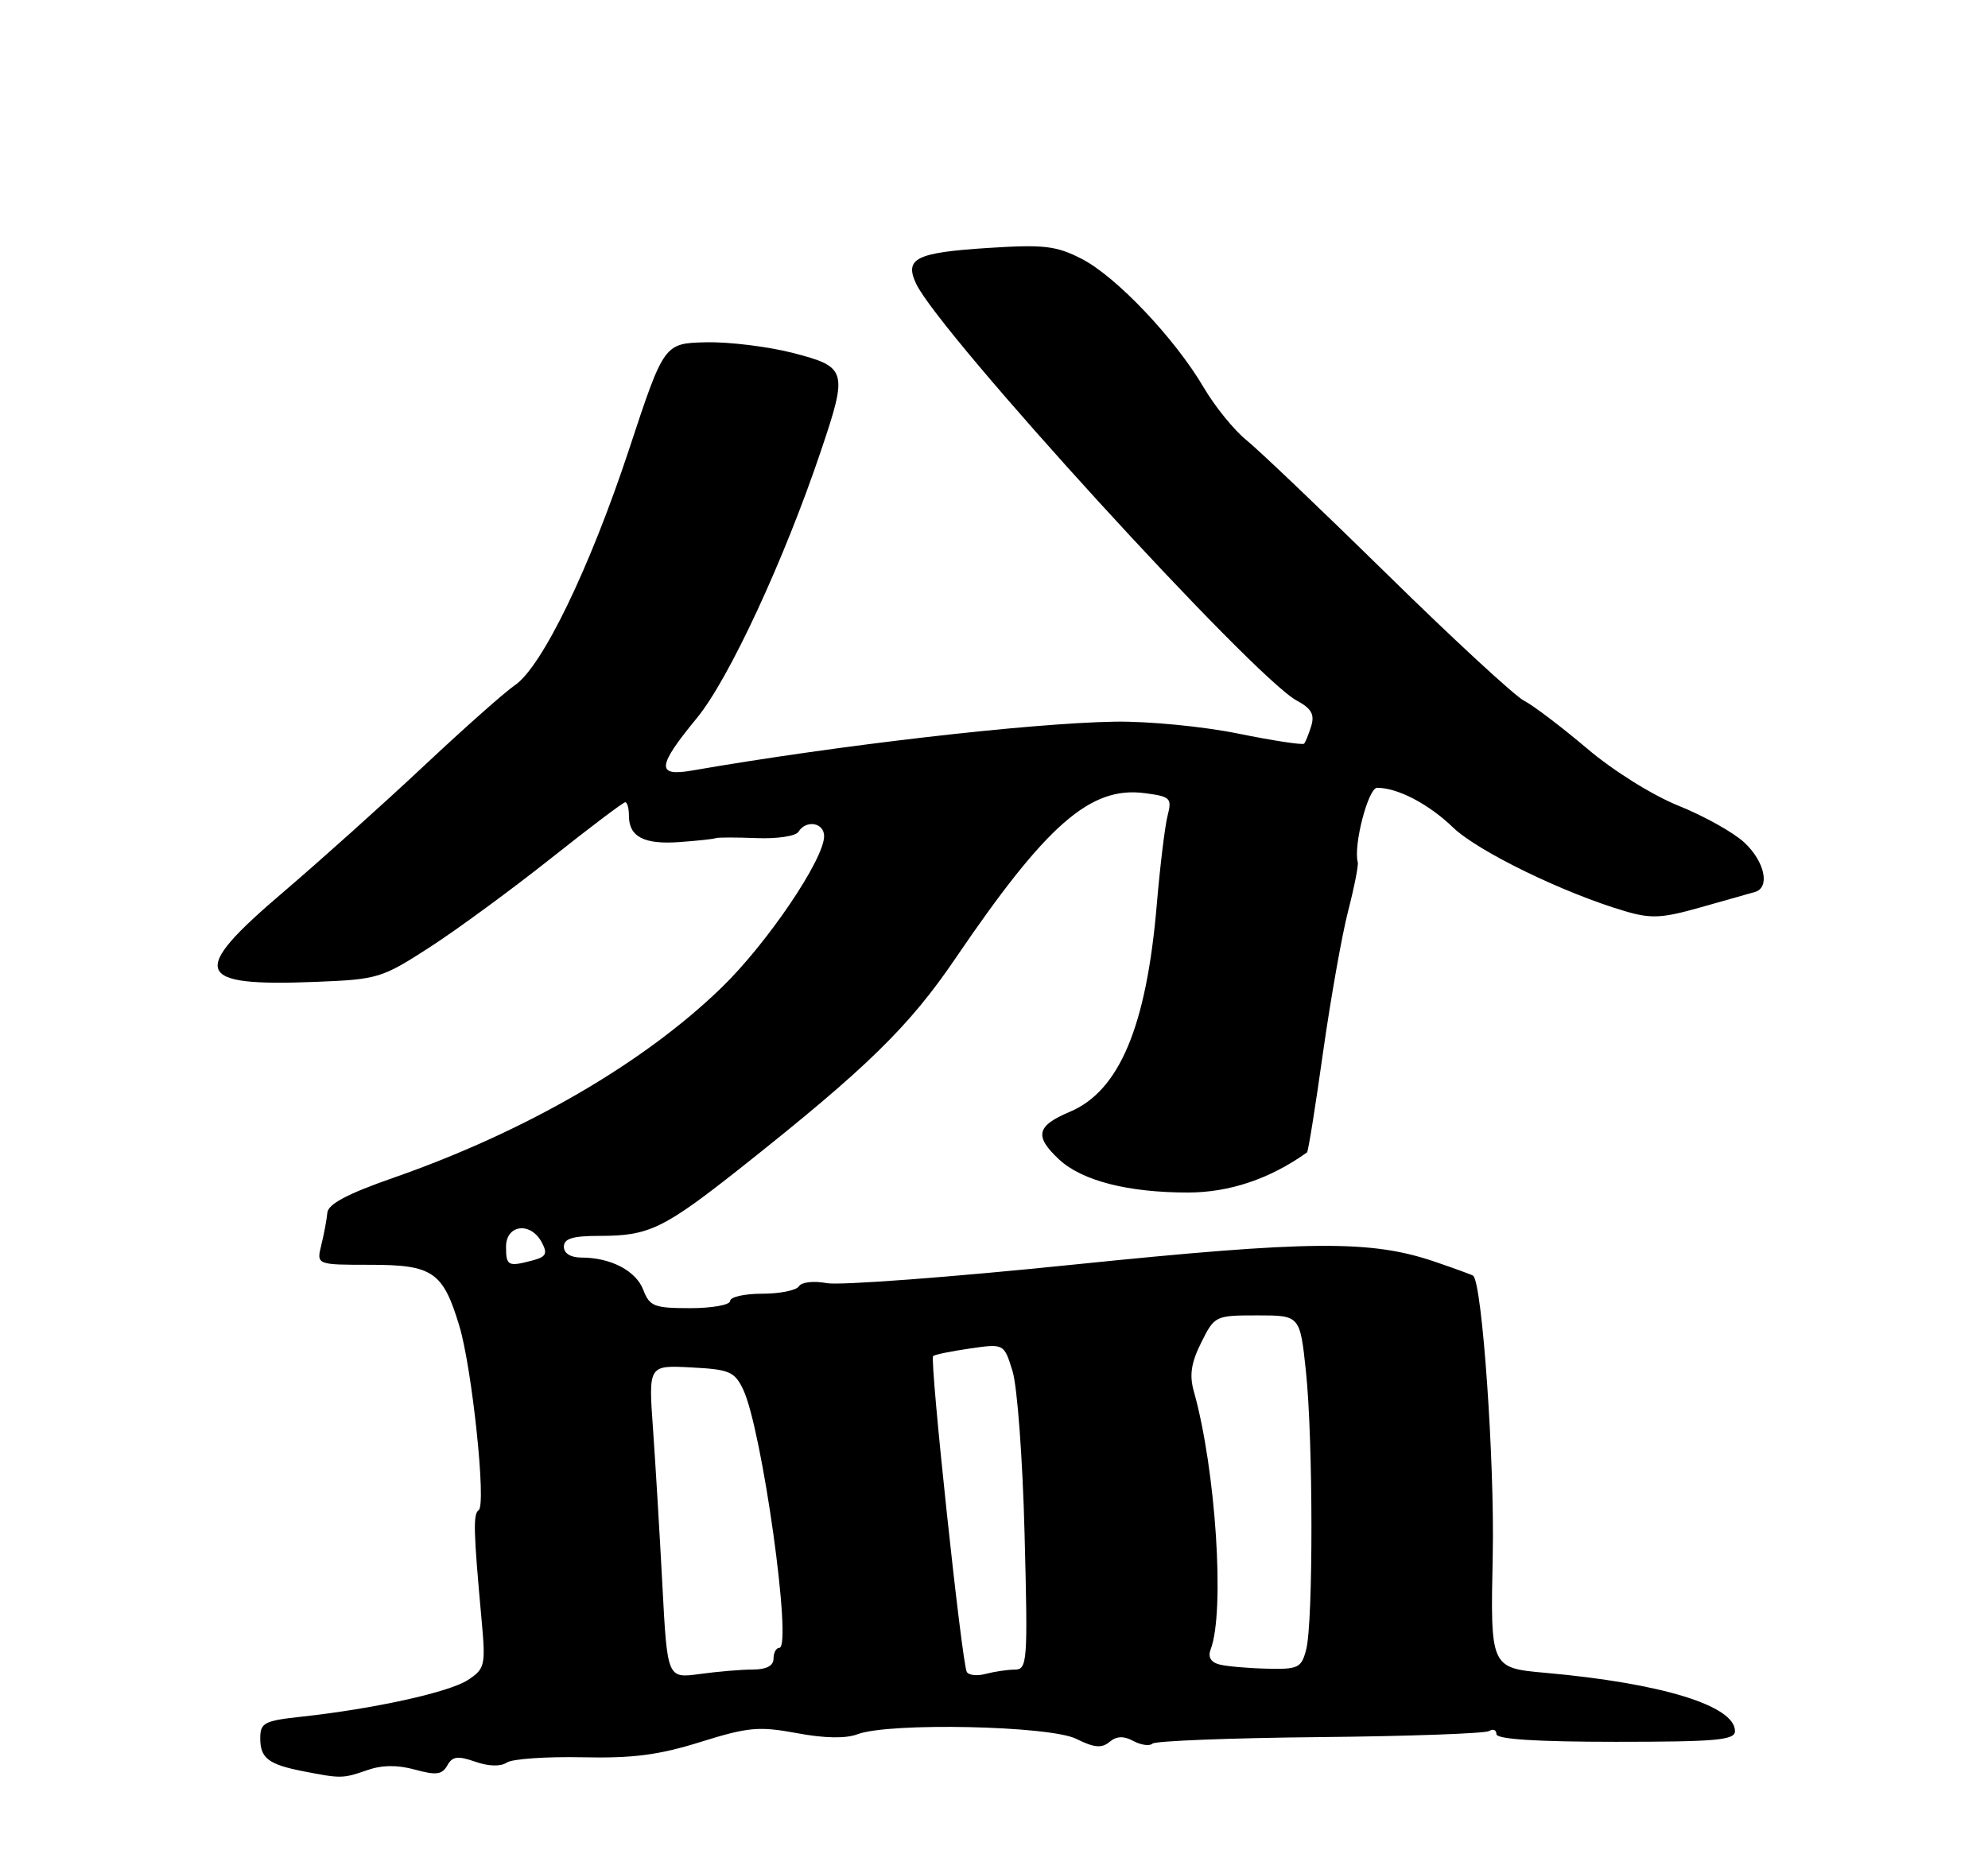 <?xml version="1.0" encoding="UTF-8" standalone="no"?>
<!DOCTYPE svg PUBLIC "-//W3C//DTD SVG 1.1//EN" "http://www.w3.org/Graphics/SVG/1.1/DTD/svg11.dtd" >
<svg xmlns="http://www.w3.org/2000/svg" xmlns:xlink="http://www.w3.org/1999/xlink" version="1.1" viewBox="0 0 275 256">
 <g >
 <path fill="currentColor"
d=" M 50.77 244.93 C 52.85 244.20 54.98 244.18 57.41 244.85 C 60.33 245.65 61.15 245.55 61.87 244.28 C 62.57 243.01 63.31 242.91 65.73 243.75 C 67.58 244.40 69.24 244.45 70.11 243.87 C 70.87 243.36 75.55 243.04 80.50 243.14 C 87.52 243.30 91.13 242.83 96.91 241.02 C 103.50 238.96 104.98 238.83 110.23 239.80 C 114.07 240.52 117.00 240.57 118.63 239.95 C 122.98 238.30 145.23 238.77 148.88 240.59 C 151.34 241.82 152.40 241.92 153.47 241.02 C 154.46 240.20 155.44 240.16 156.80 240.90 C 157.87 241.46 159.04 241.62 159.42 241.25 C 159.79 240.88 170.19 240.47 182.54 240.35 C 194.88 240.23 205.44 239.85 205.99 239.51 C 206.55 239.16 207.00 239.36 207.00 239.94 C 207.00 240.64 212.55 241.00 223.50 241.00 C 237.39 241.00 240.00 240.77 240.00 239.52 C 240.00 236.01 229.89 232.90 213.83 231.46 C 206.16 230.78 206.16 230.78 206.49 215.14 C 206.76 202.23 205.03 177.48 203.78 176.51 C 203.63 176.39 201.25 175.52 198.50 174.58 C 189.62 171.55 181.27 171.62 148.54 174.97 C 131.52 176.72 116.14 177.87 114.37 177.54 C 112.57 177.20 110.88 177.39 110.52 177.97 C 110.17 178.54 107.88 179.00 105.44 179.00 C 103.00 179.00 101.00 179.45 101.00 180.00 C 101.00 180.55 98.51 181.00 95.48 181.00 C 90.49 181.00 89.86 180.75 88.99 178.48 C 87.98 175.83 84.50 174.00 80.43 174.00 C 78.94 174.00 78.00 173.42 78.00 172.50 C 78.00 171.37 79.21 171.00 82.93 171.00 C 89.83 171.00 91.79 170.04 102.80 161.32 C 119.90 147.76 125.75 142.05 132.15 132.63 C 144.77 114.06 150.83 108.76 158.34 109.74 C 161.92 110.21 162.14 110.42 161.51 112.87 C 161.14 114.32 160.47 119.84 160.02 125.14 C 158.59 142.03 154.84 150.96 147.97 153.84 C 143.36 155.78 143.05 157.21 146.52 160.44 C 149.70 163.38 156.03 165.00 164.32 165.00 C 170.07 165.00 175.68 163.11 180.80 159.45 C 180.97 159.33 181.96 153.12 183.01 145.65 C 184.07 138.18 185.63 129.37 186.48 126.08 C 187.33 122.79 187.93 119.73 187.82 119.30 C 187.19 116.97 189.27 109.00 190.50 109.00 C 193.34 109.00 197.62 111.23 201.00 114.49 C 204.43 117.79 216.30 123.57 224.75 126.06 C 228.38 127.14 229.91 127.06 235.25 125.54 C 238.69 124.57 242.06 123.61 242.75 123.42 C 244.90 122.81 244.12 119.19 241.28 116.56 C 239.78 115.17 235.71 112.90 232.23 111.50 C 228.61 110.05 223.17 106.65 219.53 103.56 C 216.02 100.59 212.11 97.61 210.83 96.96 C 209.55 96.30 201.07 88.48 192.00 79.57 C 182.93 70.67 174.11 62.26 172.41 60.89 C 170.71 59.52 168.06 56.25 166.52 53.63 C 162.55 46.85 154.38 38.24 149.62 35.81 C 146.08 34.00 144.40 33.81 136.63 34.31 C 126.72 34.95 125.10 35.75 126.71 39.22 C 129.88 46.05 173.40 93.73 179.39 96.94 C 181.39 98.01 181.87 98.85 181.39 100.43 C 181.04 101.57 180.59 102.68 180.40 102.89 C 180.21 103.11 176.10 102.48 171.27 101.50 C 166.42 100.51 158.80 99.78 154.23 99.85 C 142.40 100.05 115.85 103.12 95.75 106.61 C 90.75 107.48 90.87 106.07 96.40 99.35 C 100.82 93.98 108.49 77.46 113.58 62.32 C 117.30 51.30 117.15 50.77 109.75 48.85 C 106.31 47.96 100.88 47.29 97.68 47.36 C 91.86 47.50 91.86 47.50 87.01 62.20 C 81.58 78.64 74.98 92.26 71.22 94.81 C 69.85 95.74 64.17 100.78 58.61 106.00 C 53.05 111.22 44.33 119.04 39.25 123.38 C 26.07 134.60 26.77 136.53 43.77 135.85 C 52.29 135.51 52.84 135.34 59.54 131.00 C 63.35 128.53 70.86 123.01 76.23 118.75 C 81.59 114.49 86.21 111.00 86.49 111.00 C 86.77 111.00 87.00 111.84 87.00 112.88 C 87.00 115.78 89.09 116.87 94.00 116.51 C 96.48 116.33 98.72 116.09 99.00 115.97 C 99.28 115.85 101.81 115.85 104.64 115.96 C 107.48 116.08 110.08 115.69 110.45 115.09 C 111.50 113.39 114.00 113.81 114.00 115.69 C 114.00 118.89 106.14 130.51 99.82 136.64 C 89.02 147.12 72.71 156.58 54.39 162.97 C 48.08 165.17 45.38 166.60 45.28 167.80 C 45.20 168.74 44.82 170.74 44.45 172.25 C 43.77 175.00 43.77 175.00 51.23 175.00 C 59.88 175.00 61.28 175.97 63.54 183.46 C 65.30 189.30 67.29 208.18 66.22 208.94 C 65.43 209.50 65.49 211.77 66.62 224.15 C 67.19 230.46 67.09 230.89 64.72 232.45 C 62.14 234.14 51.77 236.43 41.75 237.52 C 36.54 238.08 36.00 238.37 36.00 240.51 C 36.00 243.27 37.12 244.13 41.97 245.08 C 47.18 246.10 47.43 246.09 50.77 244.93 Z  M 91.63 219.37 C 91.26 212.29 90.67 202.54 90.33 197.70 C 89.70 188.89 89.70 188.89 95.59 189.20 C 100.90 189.47 101.61 189.77 102.80 192.25 C 105.41 197.72 109.64 228.00 107.80 228.00 C 107.36 228.00 107.00 228.68 107.00 229.50 C 107.00 230.48 106.02 231.00 104.14 231.00 C 102.57 231.00 99.26 231.28 96.79 231.62 C 92.31 232.23 92.31 232.23 91.63 219.37 Z  M 133.74 231.34 C 133.05 230.16 128.57 188.09 129.08 187.63 C 129.31 187.42 131.61 186.95 134.19 186.58 C 138.88 185.90 138.88 185.90 140.06 189.70 C 140.72 191.79 141.47 201.94 141.73 212.25 C 142.19 230.02 142.12 231.00 140.36 231.01 C 139.34 231.02 137.54 231.29 136.36 231.60 C 135.19 231.92 134.01 231.80 133.74 231.34 Z  M 168.68 230.30 C 167.48 229.99 167.07 229.27 167.47 228.21 C 169.47 223.01 168.18 203.29 165.14 192.50 C 164.51 190.27 164.77 188.54 166.17 185.75 C 168.01 182.05 168.12 182.00 173.94 182.00 C 179.83 182.00 179.83 182.00 180.65 189.75 C 181.65 199.21 181.67 224.47 180.68 228.25 C 180.02 230.78 179.59 230.99 175.23 230.88 C 172.63 230.82 169.68 230.56 168.68 230.30 Z  M 70.00 172.50 C 70.00 169.43 73.40 169.01 74.94 171.89 C 75.77 173.44 75.55 173.89 73.73 174.38 C 70.27 175.30 70.00 175.17 70.00 172.50 Z "/>
</g>
</svg>